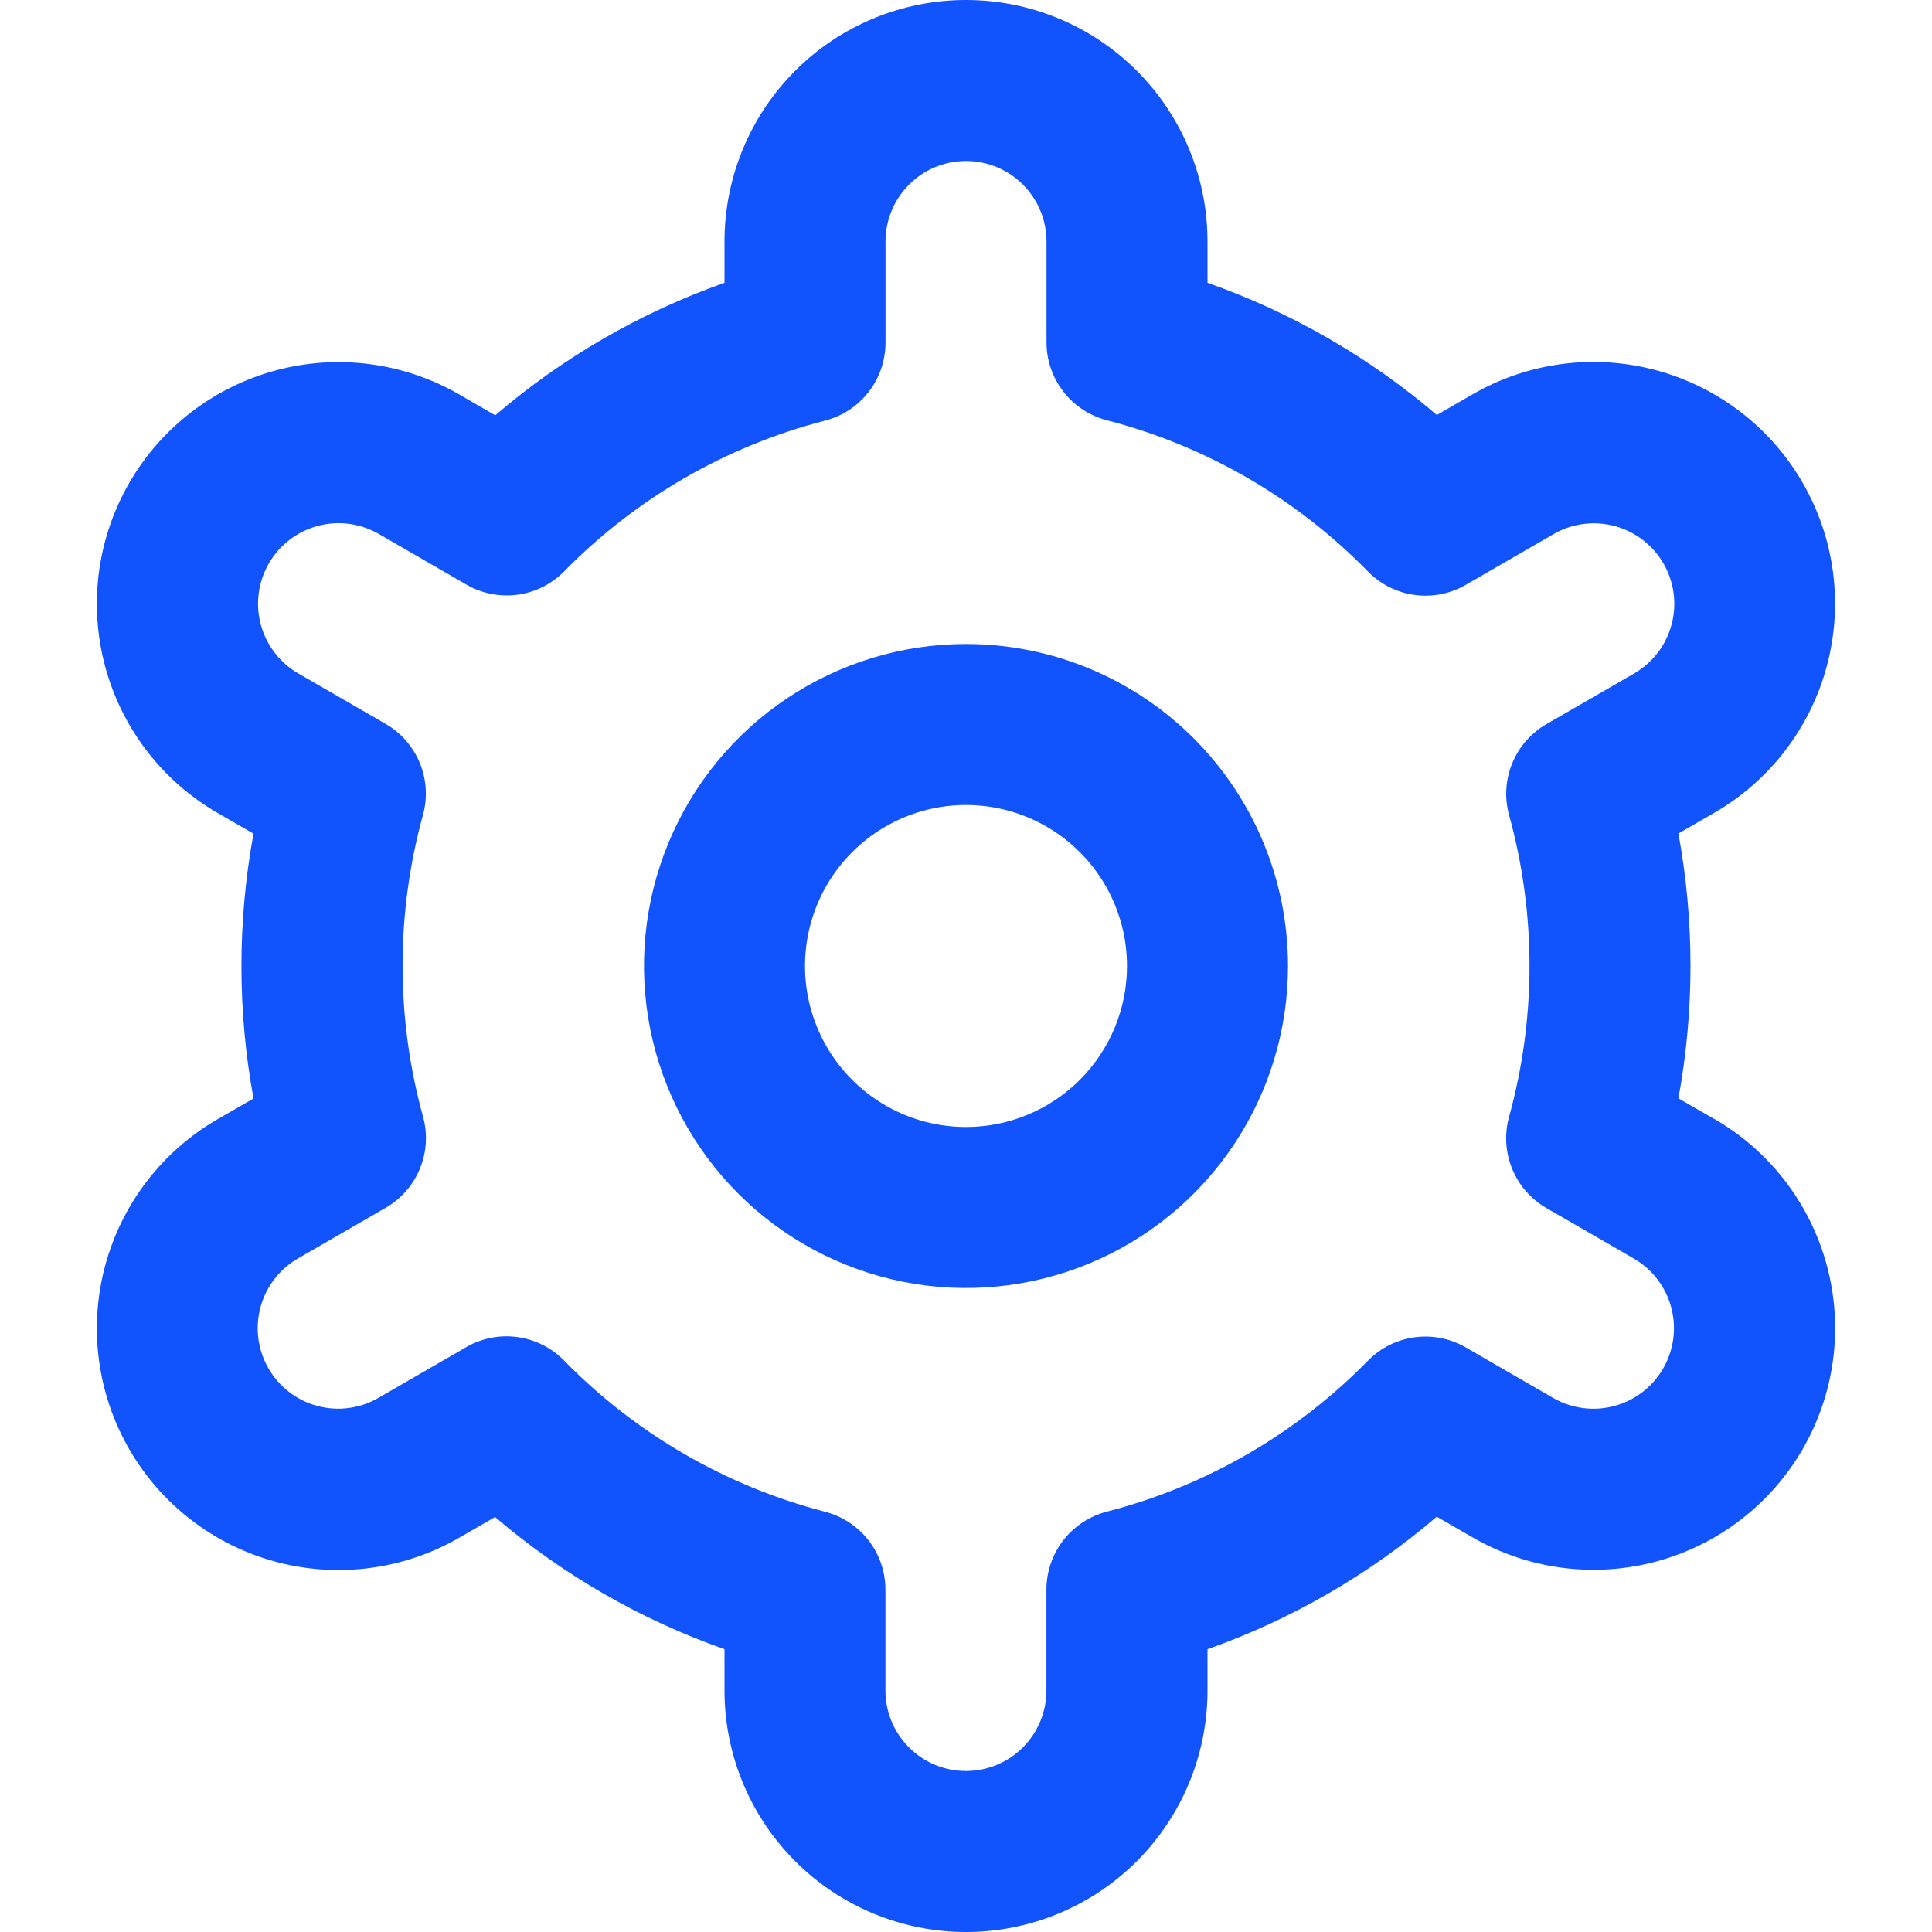<svg width="512" height="512" viewBox="0 0 512 512" fill="none" xmlns="http://www.w3.org/2000/svg">
<g clip-path="url(#clip0_3515_1925)">
<path d="M255.999 170.667C239.122 170.667 222.624 175.671 208.591 185.048C194.558 194.424 183.62 207.752 177.162 223.344C170.703 238.937 169.013 256.094 172.306 272.648C175.598 289.201 183.726 304.406 195.66 316.34C207.594 328.274 222.799 336.401 239.352 339.694C255.905 342.986 273.062 341.296 288.655 334.838C304.248 328.379 317.575 317.441 326.951 303.408C336.328 289.375 341.333 272.877 341.333 256C341.333 233.368 332.342 211.663 316.339 195.66C300.336 179.657 278.631 170.667 255.999 170.667ZM255.999 298.667C247.561 298.667 239.312 296.164 232.295 291.476C225.279 286.788 219.81 280.124 216.581 272.328C213.351 264.531 212.506 255.953 214.153 247.676C215.799 239.399 219.862 231.797 225.83 225.83C231.797 219.863 239.399 215.799 247.676 214.153C255.952 212.507 264.531 213.352 272.327 216.581C280.124 219.81 286.787 225.279 291.475 232.296C296.164 239.312 298.666 247.561 298.666 256C298.666 267.316 294.171 278.168 286.169 286.17C278.168 294.171 267.315 298.667 255.999 298.667Z" fill="#1153FC"/>
<path d="M454.273 296.533L444.801 291.072C449.065 267.871 449.065 244.087 444.801 220.885L454.273 215.424C461.557 211.222 467.942 205.626 473.063 198.956C478.185 192.286 481.942 184.673 484.121 176.551C486.3 168.429 486.858 159.957 485.763 151.619C484.668 143.282 481.942 135.241 477.74 127.957C473.537 120.673 467.941 114.288 461.272 109.167C454.602 104.046 446.988 100.288 438.866 98.109C430.744 95.93 422.273 95.372 413.935 96.467C405.597 97.562 397.557 100.288 390.273 104.491L380.78 109.973C362.85 94.654 342.244 82.779 320.001 74.944V64C320.001 47.026 313.258 30.747 301.256 18.745C289.253 6.743 272.975 0 256.001 0C239.027 0 222.748 6.743 210.746 18.745C198.744 30.747 192.001 47.026 192.001 64V74.944C169.759 82.807 149.16 94.712 131.244 110.059L121.708 104.533C106.997 96.046 89.517 93.751 73.114 98.152C56.711 102.553 42.728 113.289 34.241 128C25.754 142.711 23.459 160.19 27.859 176.593C32.26 192.997 42.997 206.98 57.708 215.467L67.18 220.928C62.915 244.129 62.915 267.913 67.18 291.115L57.708 296.576C42.997 305.063 32.26 319.046 27.859 335.449C23.459 351.852 25.754 369.332 34.241 384.043C42.728 398.753 56.711 409.49 73.114 413.891C89.517 418.292 106.997 415.996 121.708 407.509L131.201 402.027C149.137 417.348 169.75 429.224 192.001 437.056V448C192.001 464.974 198.744 481.253 210.746 493.255C222.748 505.257 239.027 512 256.001 512C272.975 512 289.253 505.257 301.256 493.255C313.258 481.253 320.001 464.974 320.001 448V437.056C342.243 429.193 362.842 417.289 380.758 401.941L390.294 407.445C405.005 415.932 422.485 418.228 438.888 413.827C455.291 409.426 469.274 398.689 477.761 383.979C486.248 369.268 488.543 351.788 484.143 335.385C479.742 318.982 469.005 304.999 454.294 296.512L454.273 296.533ZM399.916 215.979C407.14 242.156 407.14 269.801 399.916 295.979C398.654 300.535 398.942 305.381 400.734 309.756C402.525 314.131 405.719 317.787 409.814 320.149L432.94 333.504C437.842 336.333 441.42 340.994 442.887 346.461C444.353 351.928 443.587 357.753 440.758 362.656C437.929 367.559 433.269 371.137 427.802 372.603C422.335 374.069 416.509 373.304 411.606 370.475L388.438 357.077C384.34 354.704 379.568 353.761 374.875 354.399C370.183 355.036 365.835 357.217 362.518 360.597C343.53 379.982 319.608 393.813 293.334 400.597C288.748 401.776 284.685 404.448 281.784 408.19C278.884 411.933 277.311 416.534 277.313 421.269V448C277.313 453.658 275.065 459.084 271.065 463.085C267.064 467.086 261.638 469.333 255.98 469.333C250.322 469.333 244.895 467.086 240.895 463.085C236.894 459.084 234.646 453.658 234.646 448V421.291C234.649 416.556 233.076 411.954 230.175 408.212C227.274 404.469 223.211 401.798 218.625 400.619C192.35 393.807 168.435 379.946 149.462 360.533C146.145 357.153 141.798 354.972 137.105 354.335C132.412 353.697 127.641 354.64 123.542 357.013L100.417 370.389C97.99 371.812 95.305 372.741 92.518 373.122C89.73 373.503 86.895 373.329 84.175 372.61C81.455 371.891 78.904 370.641 76.669 368.932C74.434 367.223 72.559 365.089 71.153 362.652C69.746 360.216 68.835 357.525 68.472 354.735C68.11 351.945 68.302 349.111 69.04 346.396C69.777 343.681 71.044 341.138 72.767 338.915C74.491 336.691 76.638 334.831 79.084 333.44L102.209 320.085C106.304 317.723 109.498 314.067 111.29 309.692C113.081 305.317 113.369 300.471 112.108 295.915C104.883 269.737 104.883 242.092 112.108 215.915C113.346 211.368 113.045 206.539 111.25 202.182C109.456 197.825 106.269 194.185 102.188 191.829L79.062 178.475C74.16 175.646 70.582 170.985 69.115 165.518C67.649 160.051 68.415 154.225 71.244 149.323C74.073 144.42 78.733 140.842 84.2 139.376C89.667 137.909 95.493 138.675 100.396 141.504L123.564 154.901C127.651 157.28 132.412 158.234 137.1 157.612C141.788 156.99 146.137 154.829 149.462 151.467C168.451 132.082 192.373 118.251 218.646 111.467C223.246 110.284 227.32 107.6 230.222 103.84C233.125 100.08 234.689 95.459 234.668 90.709V64C234.668 58.342 236.915 52.916 240.916 48.915C244.917 44.914 250.343 42.667 256.001 42.667C261.659 42.667 267.085 44.914 271.086 48.915C275.087 52.916 277.334 58.342 277.334 64V90.709C277.332 95.444 278.905 100.046 281.806 103.788C284.706 107.531 288.77 110.202 293.356 111.381C319.638 118.19 343.561 132.051 362.54 151.467C365.856 154.847 370.204 157.028 374.897 157.665C379.59 158.303 384.361 157.36 388.46 154.987L411.585 141.611C414.012 140.188 416.697 139.259 419.484 138.878C422.272 138.497 425.107 138.671 427.827 139.39C430.547 140.109 433.098 141.359 435.333 143.068C437.568 144.777 439.443 146.911 440.849 149.348C442.256 151.784 443.167 154.475 443.53 157.265C443.892 160.055 443.699 162.889 442.962 165.604C442.225 168.319 440.958 170.862 439.234 173.085C437.511 175.309 435.364 177.169 432.918 178.56L409.793 191.915C405.719 194.276 402.541 197.92 400.755 202.276C398.968 206.633 398.673 211.458 399.916 216V215.979Z" fill="#1153FC"/>
</g>
<defs>
<clipPath id="clip0_3515_1925">
<rect width="512" height="512" fill="white"/>
</clipPath>
</defs>
</svg>
